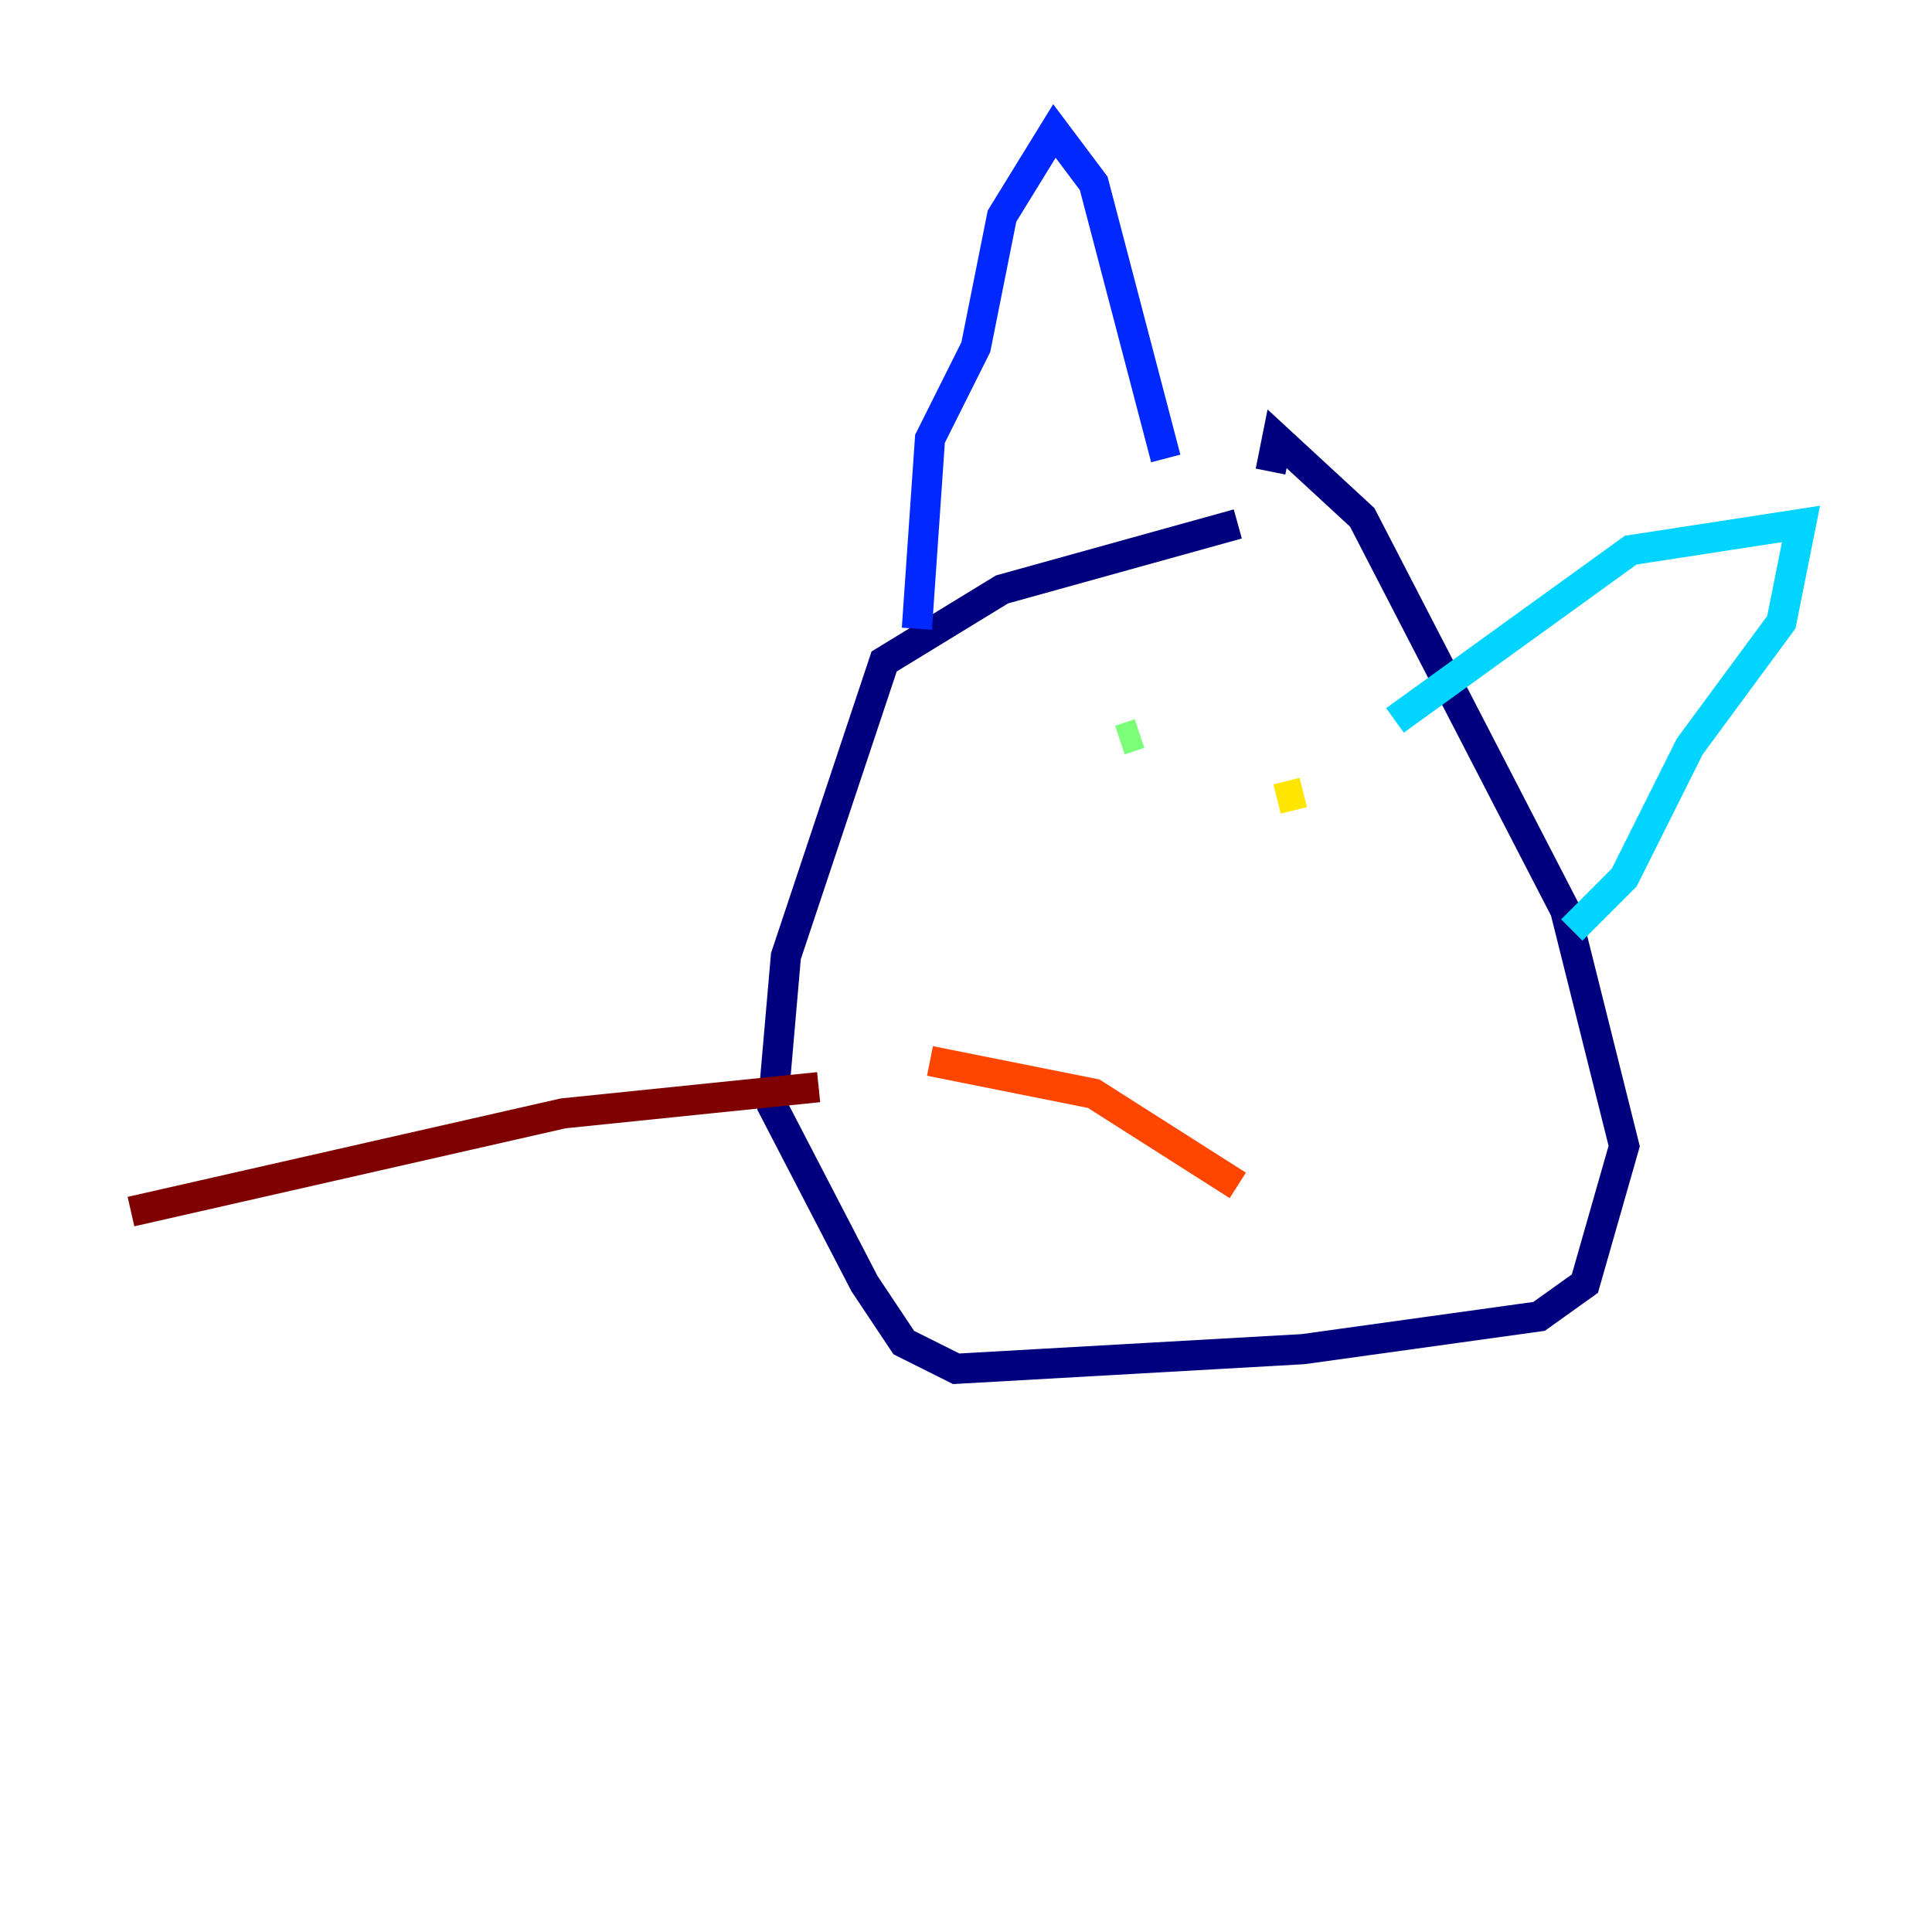 <?xml version="1.0" encoding="utf-8" ?>
<svg baseProfile="tiny" height="128" version="1.2" viewBox="0,0,128,128" width="128" xmlns="http://www.w3.org/2000/svg" xmlns:ev="http://www.w3.org/2001/xml-events" xmlns:xlink="http://www.w3.org/1999/xlink"><defs /><polyline fill="none" points="82.007,34.712 66.386,39.051 58.576,43.824 52.068,63.349 51.2,73.329 57.275,85.044 59.878,88.949 63.349,90.685 86.346,89.383 101.966,87.214 105.003,85.044 107.607,75.932 103.702,60.312 90.251,34.278 84.61,29.071 84.176,31.241" stroke="#00007f" stroke-width="2" /><polyline fill="none" points="60.746,41.654 61.614,29.071 64.651,22.997 66.386,14.319 69.858,8.678 72.461,12.149 77.234,30.373" stroke="#0028ff" stroke-width="2" /><polyline fill="none" points="92.42,47.729 108.041,36.447 119.322,34.712 118.02,41.22 111.946,49.464 107.607,58.142 104.136,61.614" stroke="#00d4ff" stroke-width="2" /><polyline fill="none" points="74.197,49.031 75.498,48.597" stroke="#7cff79" stroke-width="2" /><polyline fill="none" points="84.61,52.936 86.346,52.502" stroke="#ffe500" stroke-width="2" /><polyline fill="none" points="61.614,70.291 72.461,72.461 82.007,78.536" stroke="#ff4600" stroke-width="2" /><polyline fill="none" points="54.237,72.027 37.315,73.763 8.678,80.271" stroke="#7f0000" stroke-width="2" /></svg>